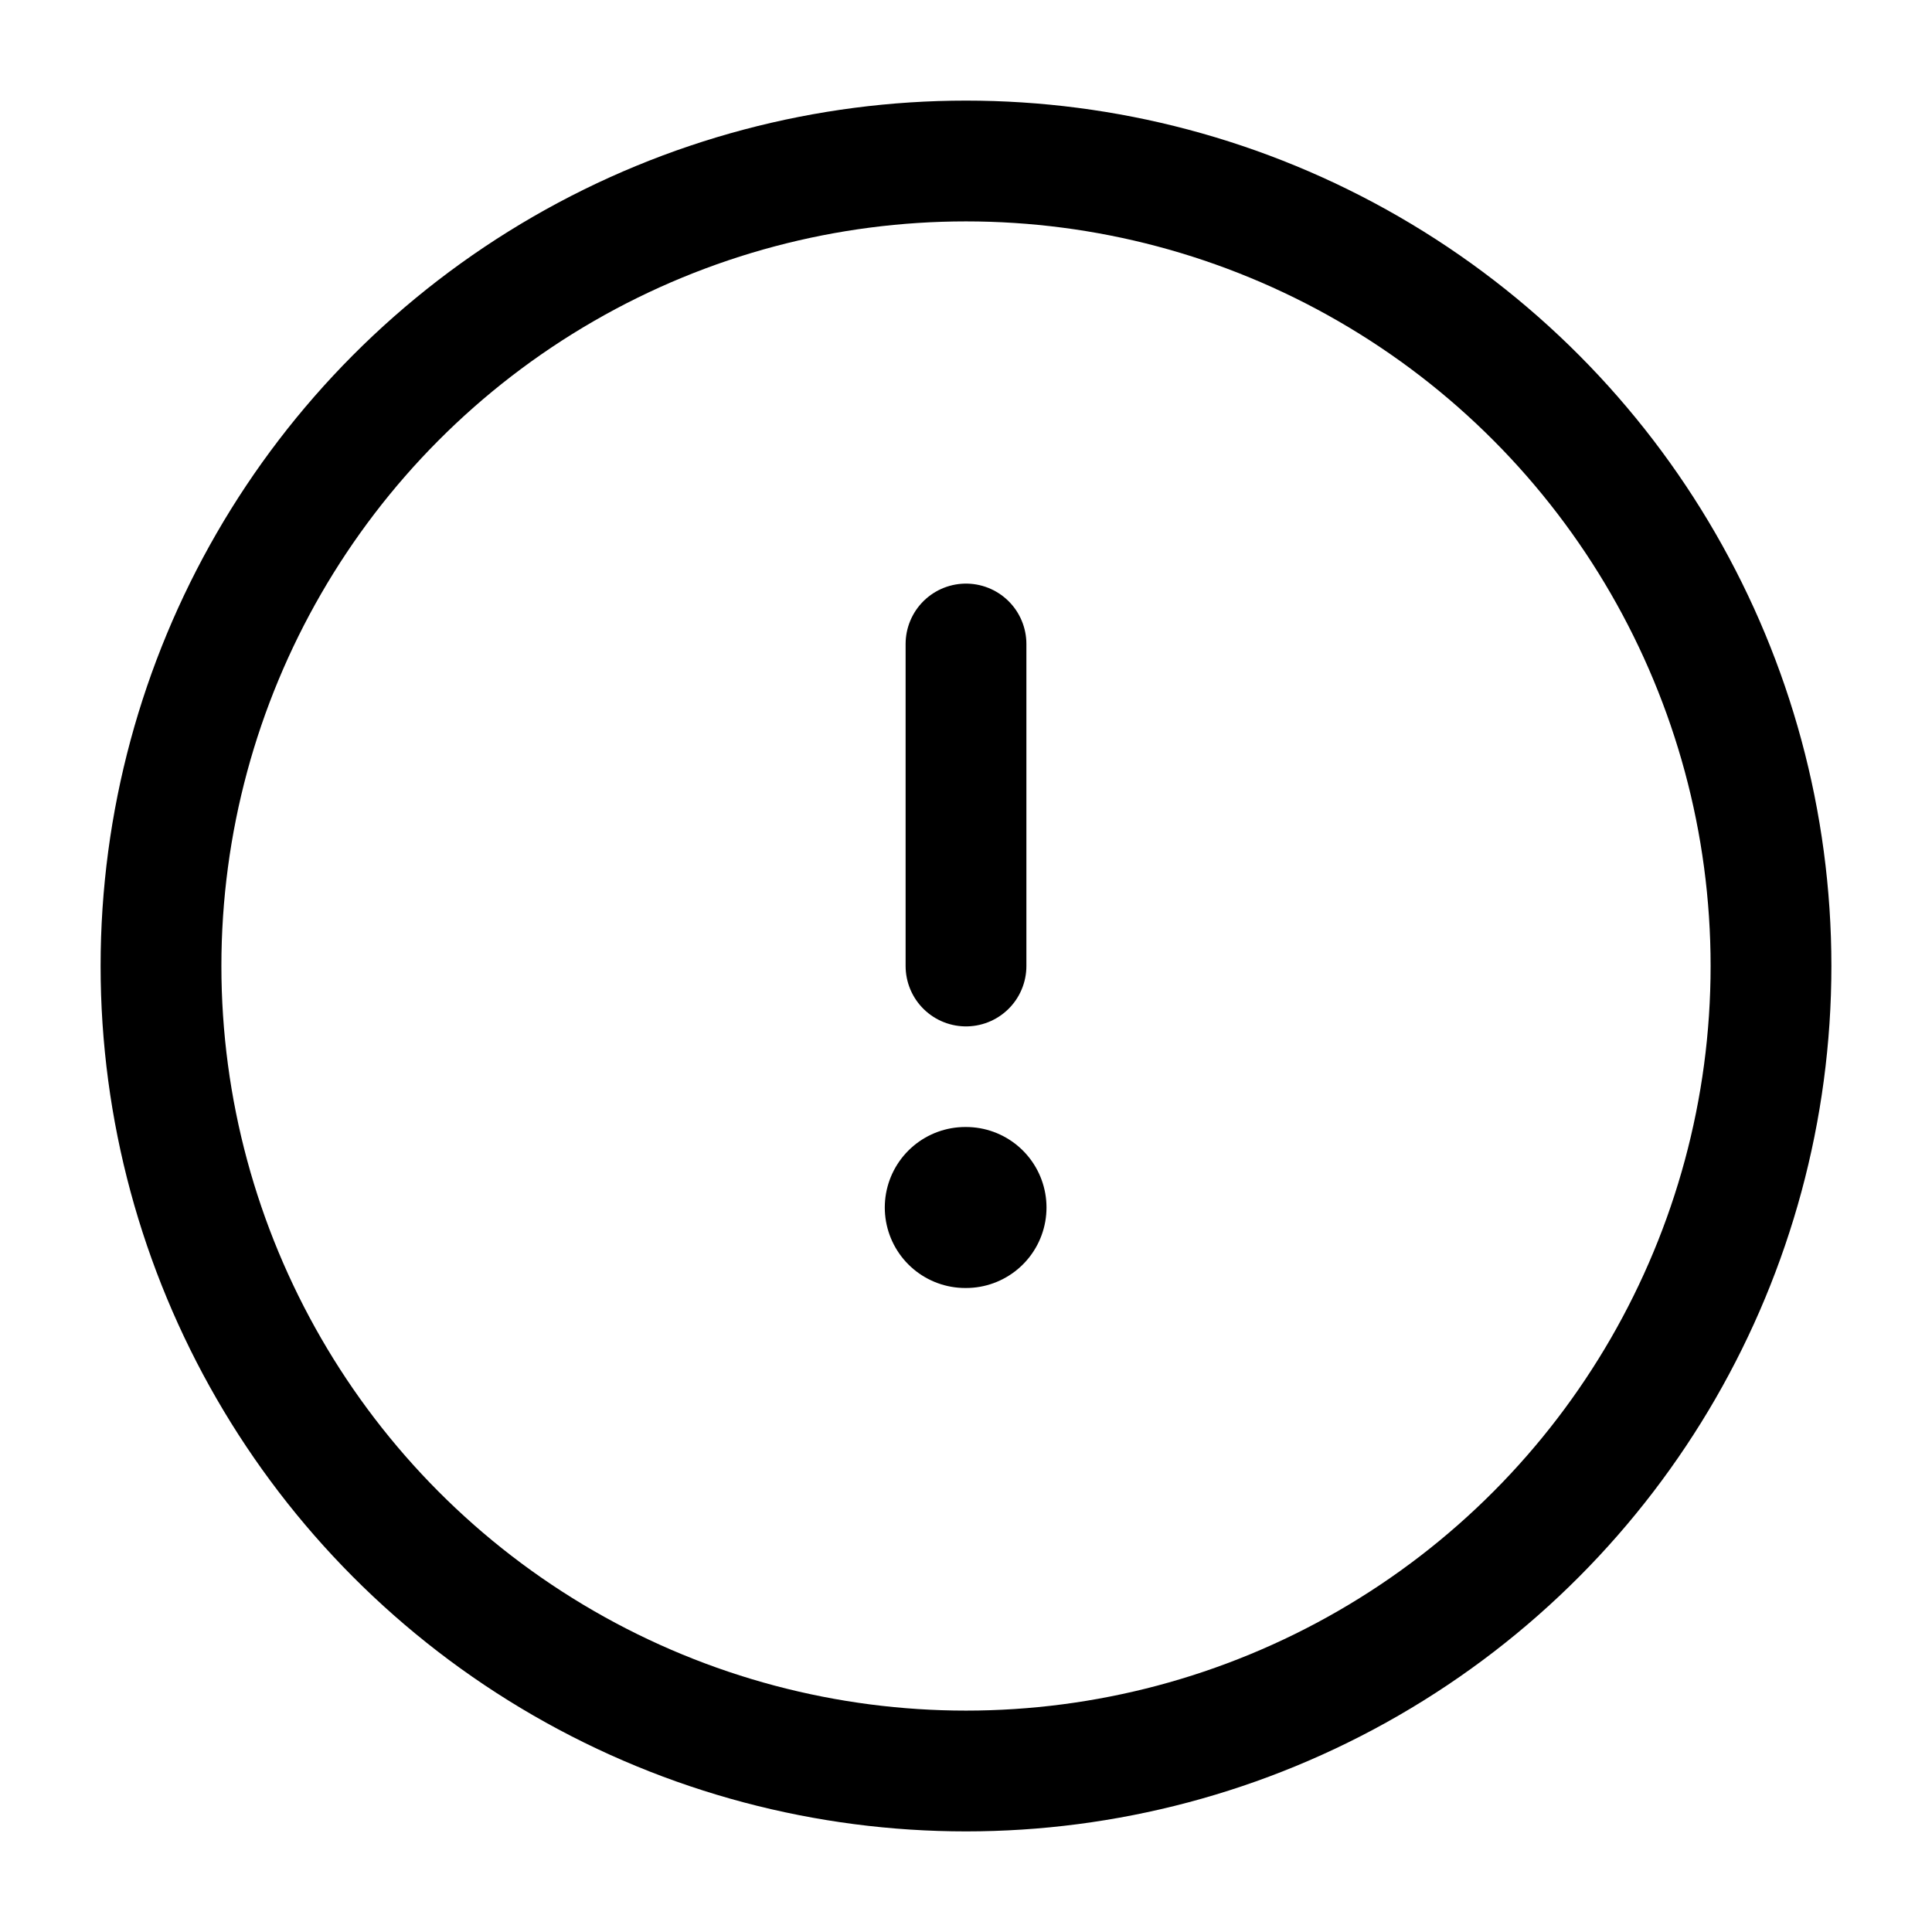 <svg width="27" height="27" viewBox="0 0 27 27" fill="none" xmlns="http://www.w3.org/2000/svg">
<circle cx="13.5" cy="13.5" r="11.25" stroke="#000" stroke-width="1.688"/>
<path d="M13.49 16.875H13.5" stroke="#000" stroke-width="2.25" stroke-linecap="round" stroke-linejoin="round"/>
<path d="M13.5 13.5L13.5 9" stroke="#000" stroke-width="1.688" stroke-linecap="round" stroke-linejoin="round"/>
</svg>
